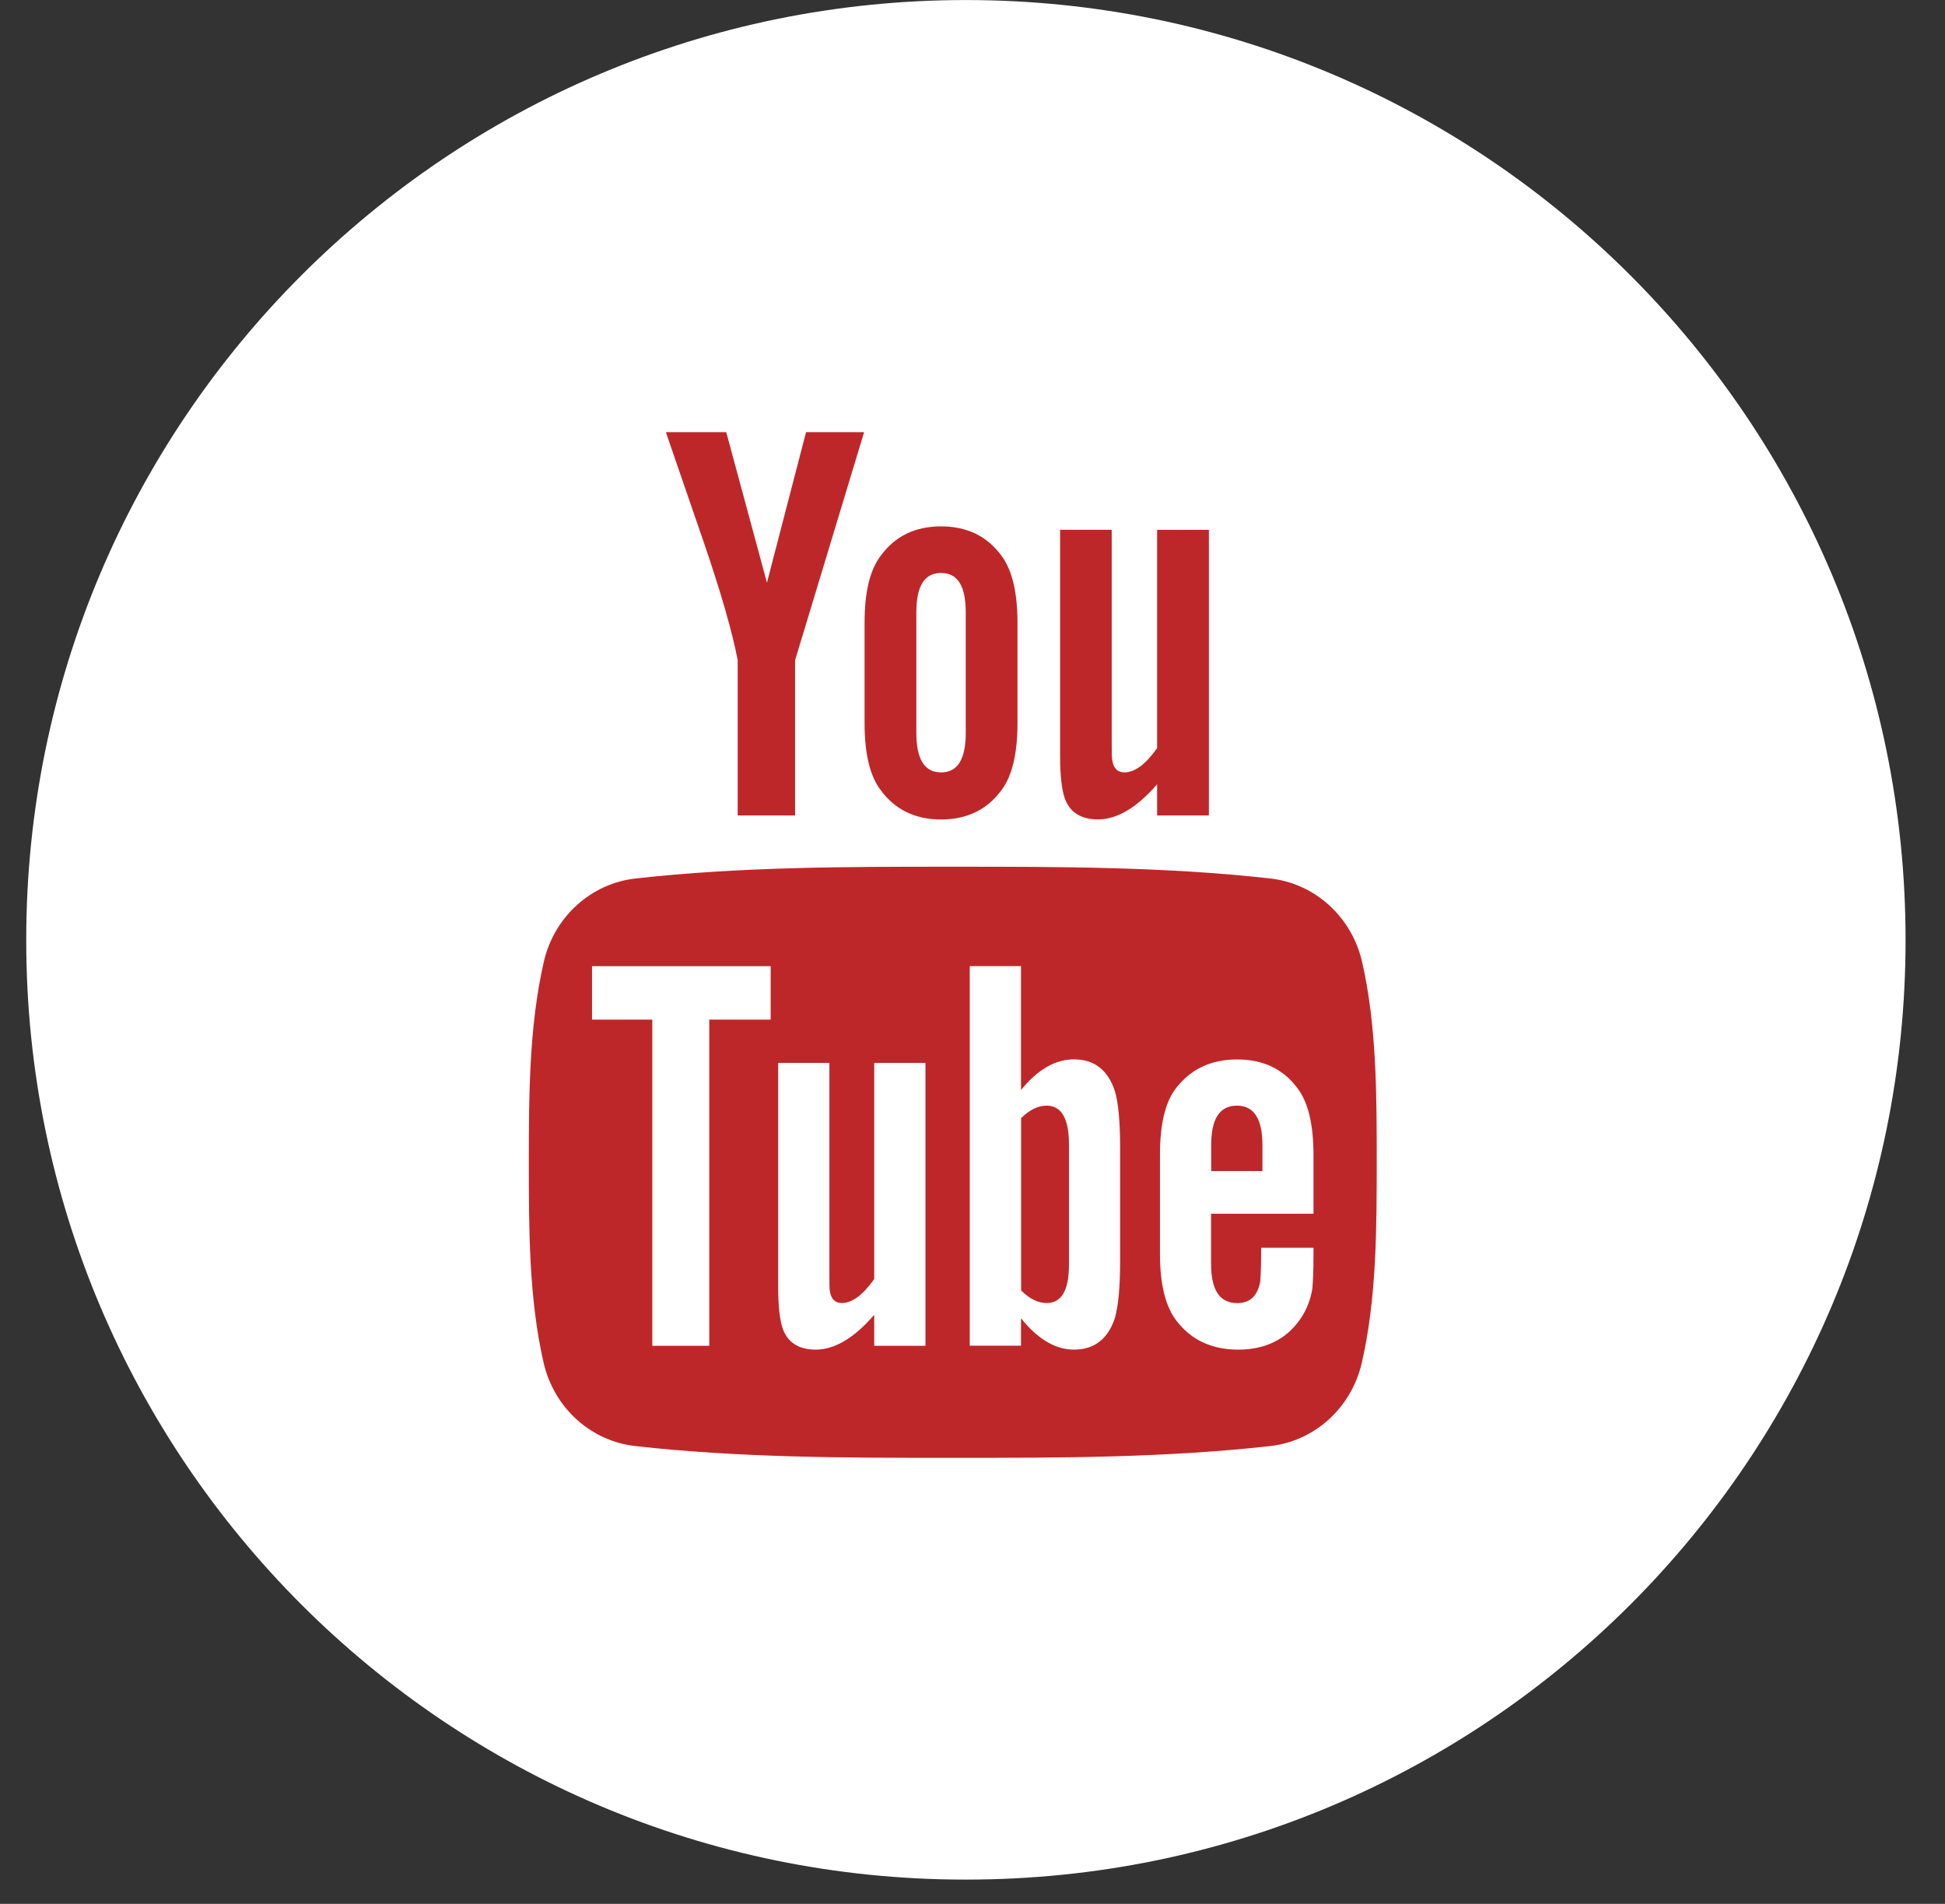 <svg width="47" height="46" viewBox="0 0 47 46" fill="none" xmlns="http://www.w3.org/2000/svg">
<rect x="0" y="0" width="47" height="46" fill="#333333" stroke="none"/>
<path d="M23.329 45.414H23.351C35.886 45.414 46.047 35.252 46.047 22.719V22.708C46.047 10.167 35.881 0.001 23.34 0.001C10.8 0.001 0.634 10.167 0.634 22.708V22.719C0.634 35.254 10.796 45.414 23.329 45.414Z" fill="white"/>
<path d="M29.889 26.714C29.475 26.714 29.268 27.029 29.268 27.662V28.294H30.506V27.662C30.506 27.031 30.299 26.714 29.889 26.714Z" fill="#BE2729"/>
<path d="M32.914 23.239C32.663 22.149 31.772 21.346 30.7 21.226C28.159 20.941 25.588 20.941 23.027 20.941C20.466 20.941 17.894 20.941 15.355 21.226C14.283 21.346 13.391 22.149 13.141 23.239C12.785 24.791 12.779 26.484 12.779 28.082C12.779 29.681 12.779 31.374 13.136 32.925C13.386 34.016 14.277 34.819 15.349 34.939C17.889 35.224 20.461 35.224 23.022 35.224C25.583 35.224 28.153 35.224 30.695 34.939C31.767 34.819 32.658 34.016 32.908 32.925C33.265 31.374 33.268 29.681 33.268 28.082C33.268 26.484 33.27 24.791 32.914 23.239ZM18.623 24.635H17.139V32.516H15.763V24.635H14.306V23.345H18.623V24.635ZM22.363 32.516H21.125V31.769C20.633 32.335 20.166 32.609 19.711 32.609C19.312 32.609 19.038 32.446 18.913 32.1C18.845 31.893 18.804 31.567 18.804 31.084V25.681H20.042V30.712C20.042 31.002 20.042 31.154 20.053 31.193C20.083 31.384 20.176 31.483 20.343 31.483C20.591 31.483 20.851 31.291 21.125 30.903V25.681H22.363V32.514V32.516ZM27.067 30.465C27.067 31.096 27.024 31.553 26.942 31.841C26.777 32.349 26.446 32.609 25.952 32.609C25.512 32.609 25.085 32.364 24.672 31.852V32.514H23.434V23.343H24.672V26.337C25.071 25.845 25.497 25.596 25.952 25.596C26.446 25.596 26.777 25.856 26.942 26.368C27.024 26.643 27.067 27.095 27.067 27.742V30.463V30.465ZM31.74 29.325H29.265V30.536C29.265 31.168 29.472 31.485 29.896 31.485C30.201 31.485 30.38 31.318 30.449 30.987C30.46 30.919 30.476 30.645 30.476 30.148H31.74V30.329C31.74 30.728 31.724 31.002 31.713 31.127C31.672 31.401 31.573 31.649 31.423 31.868C31.081 32.364 30.573 32.609 29.925 32.609C29.277 32.609 28.785 32.376 28.427 31.909C28.164 31.567 28.03 31.028 28.03 30.302V27.909C28.03 27.179 28.15 26.643 28.413 26.298C28.771 25.831 29.263 25.598 29.896 25.598C30.53 25.598 31.01 25.831 31.357 26.298C31.616 26.643 31.74 27.179 31.74 27.909V29.325Z" fill="#BE2729"/>
<path d="M25.292 26.714C25.088 26.714 24.882 26.811 24.675 27.015V31.179C24.882 31.387 25.088 31.483 25.292 31.483C25.65 31.483 25.831 31.179 25.831 30.562V27.646C25.831 27.029 25.648 26.714 25.292 26.714Z" fill="#BE2729"/>
<path fill-rule="evenodd" clip-rule="evenodd" d="M20.881 10.441H19.478L18.533 14.078L17.549 10.441H16.09C16.382 11.3 16.686 12.163 16.979 13.022C17.423 14.314 17.701 15.288 17.826 15.952V19.703H19.213V15.952L20.881 10.441ZM24.587 17.47V15.052C24.587 14.314 24.46 13.776 24.199 13.425C23.852 12.954 23.367 12.718 22.741 12.718C22.114 12.718 21.631 12.954 21.284 13.425C21.017 13.774 20.892 14.313 20.892 15.052V17.47C20.892 18.203 21.017 18.748 21.284 19.093C21.629 19.564 22.118 19.8 22.741 19.8C23.363 19.8 23.854 19.564 24.199 19.093C24.46 18.748 24.587 18.203 24.587 17.47ZM23.337 17.704C23.337 18.343 23.143 18.662 22.741 18.662C22.338 18.662 22.143 18.341 22.143 17.704V14.799C22.143 14.161 22.336 13.844 22.741 13.844C23.145 13.844 23.337 14.161 23.337 14.799V17.704ZM29.212 19.703V12.802H27.961V18.076C27.684 18.468 27.421 18.662 27.172 18.662C27.004 18.662 26.907 18.563 26.878 18.368C26.864 18.327 26.864 18.175 26.864 17.881V12.8H25.617V18.259C25.617 18.746 25.658 19.077 25.728 19.285C25.853 19.635 26.13 19.798 26.533 19.798C26.989 19.798 27.464 19.521 27.961 18.95V19.703H29.212Z" fill="#BE2729"/>
</svg>
